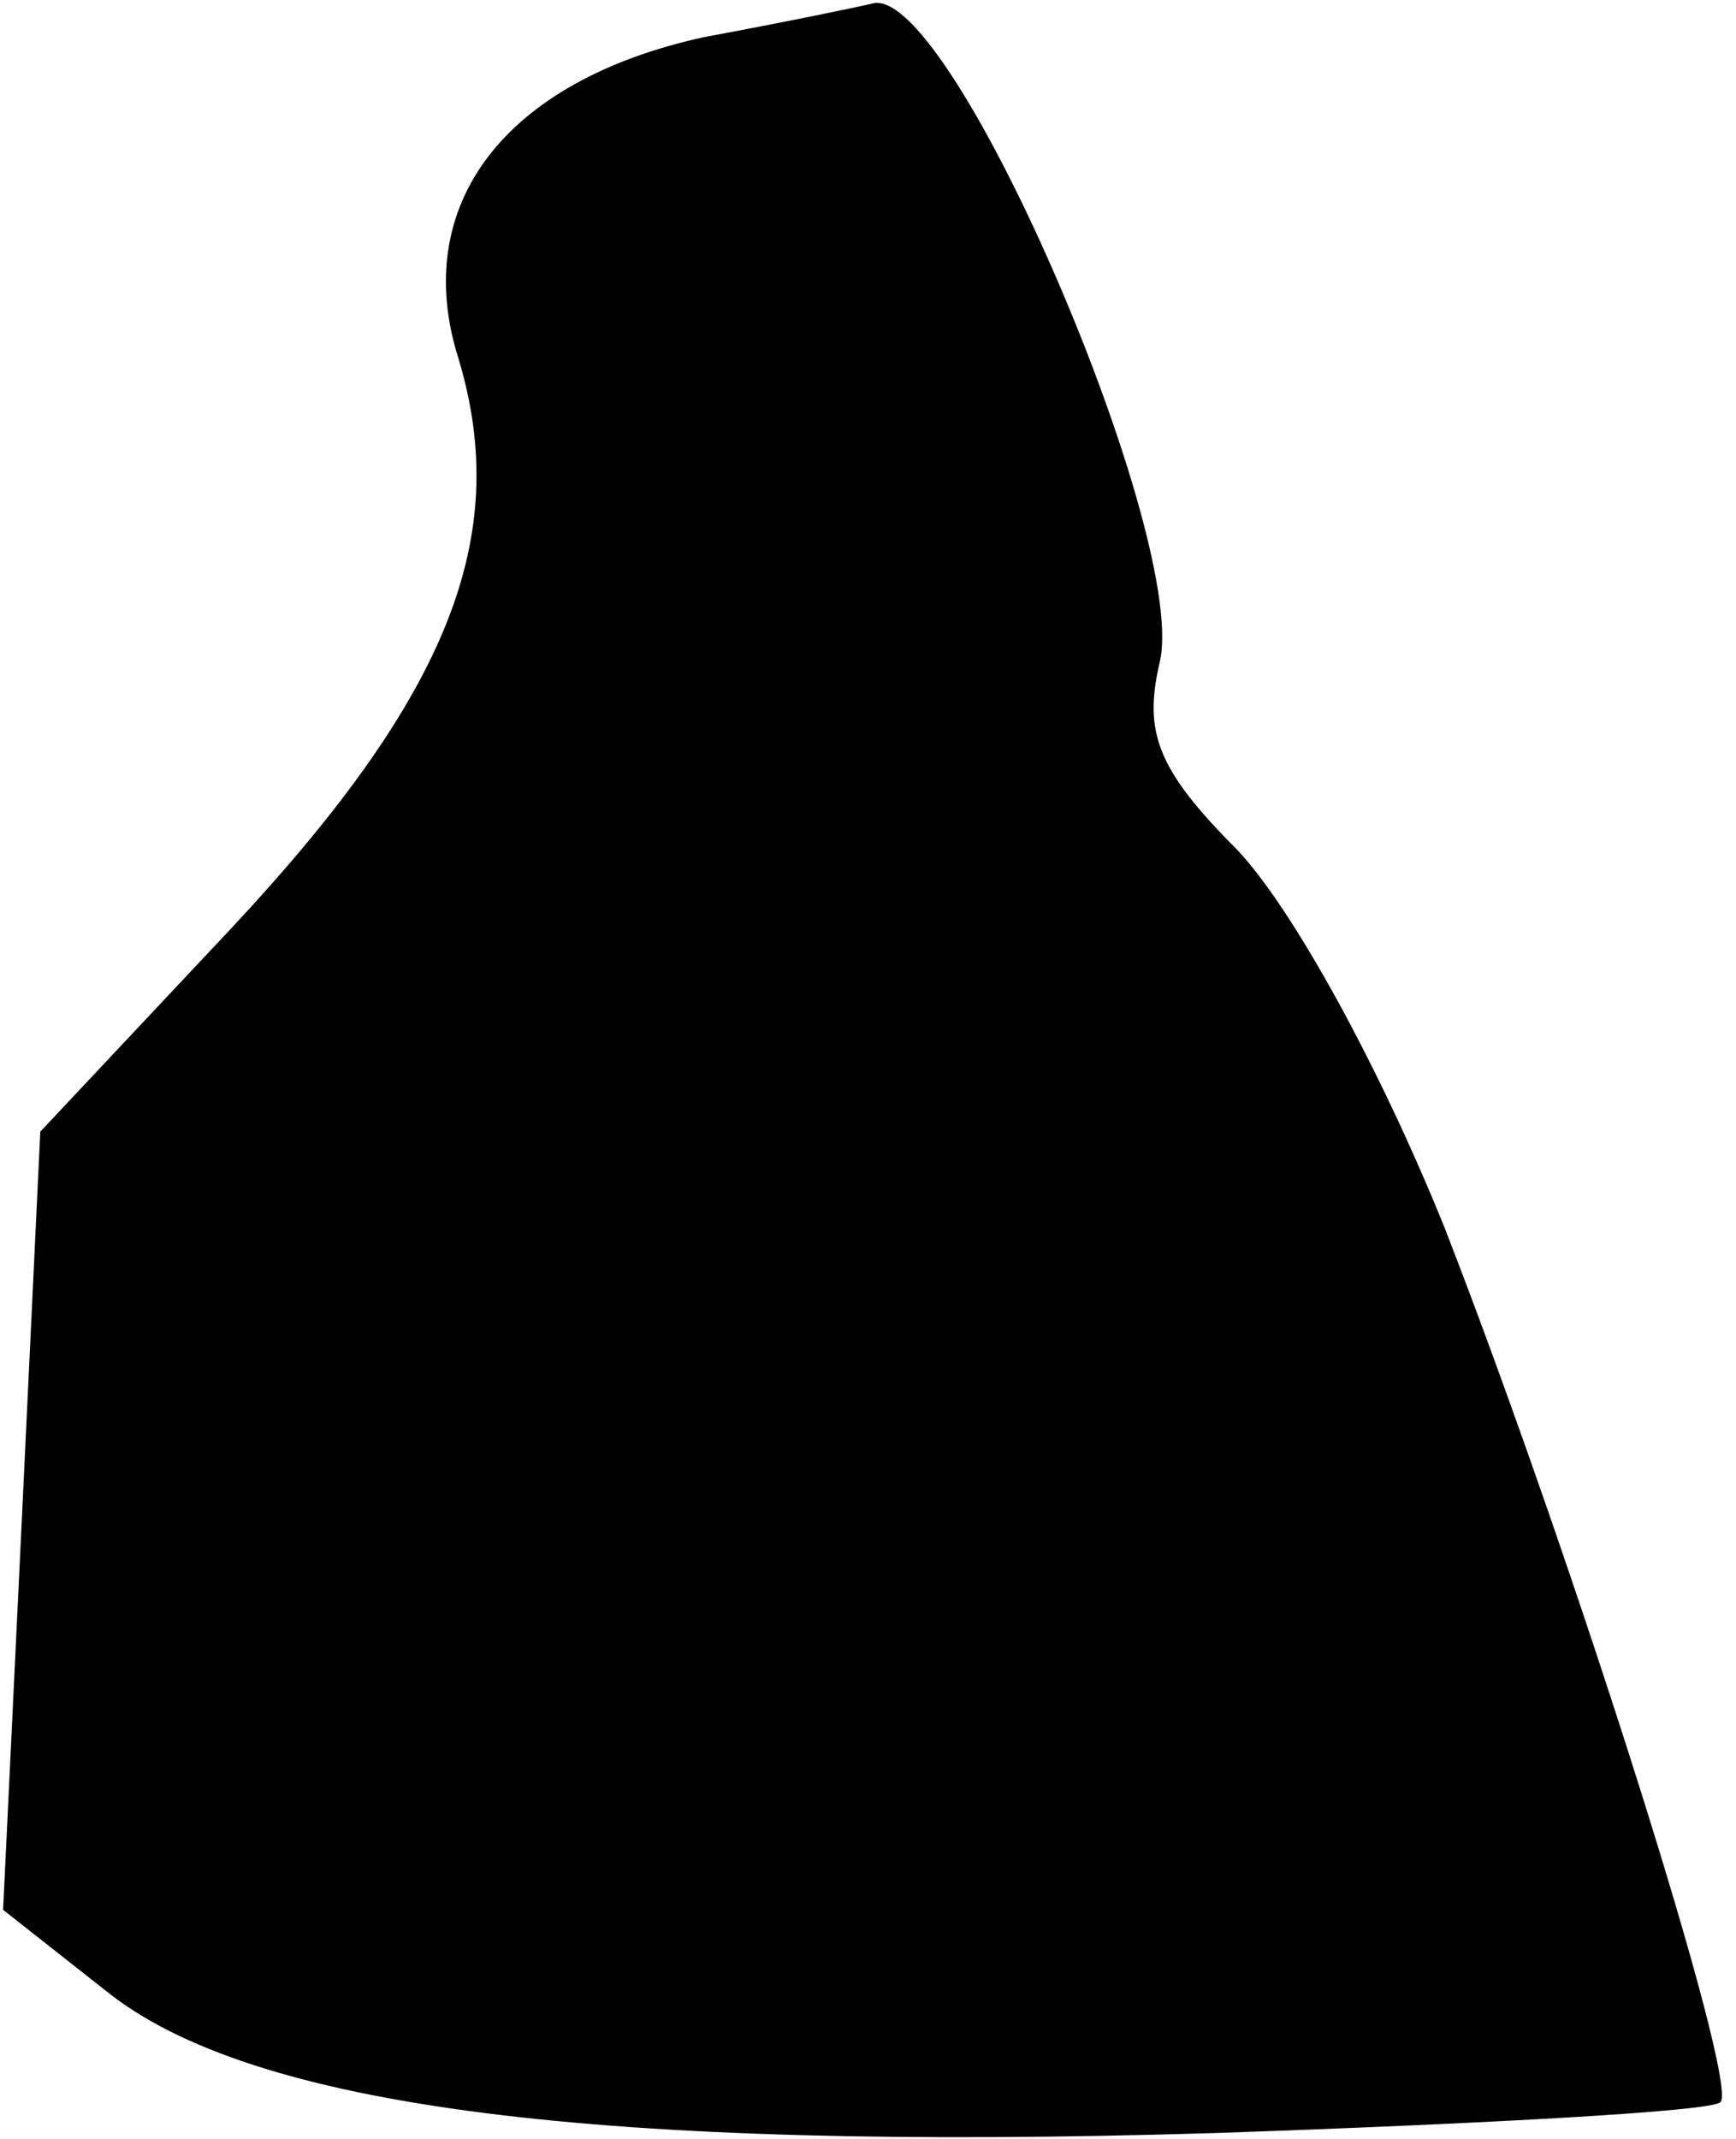 <?xml version="1.0" standalone="no"?>
<!DOCTYPE svg PUBLIC "-//W3C//DTD SVG 20010904//EN"
 "http://www.w3.org/TR/2001/REC-SVG-20010904/DTD/svg10.dtd">
<svg version="1.0" xmlns="http://www.w3.org/2000/svg"
 width="56pt" height="69pt" viewBox="0 0 56 69"
 preserveAspectRatio="xMidYMid meet">
<g transform="translate(0,69) scale(0.1,-0.1)"
fill="#000000" stroke="none">
<path fill="#000000" stroke="none" d="M227 678 c-64 -14 -95 -54 -79 -104 17
-57 -3 -108 -73 -183 l-62 -66 -6 -126 -6 -125 33 -26 c47 -38 159 -52 358
-46 87 3 161 7 163 10 6 6 -47 174 -89 282 -21 52 -49 103 -67 122 -26 26 -30
38 -25 60 10 39 -66 217 -92 213 -4 -1 -28 -6 -55 -11z"/>
</g>
</svg>
